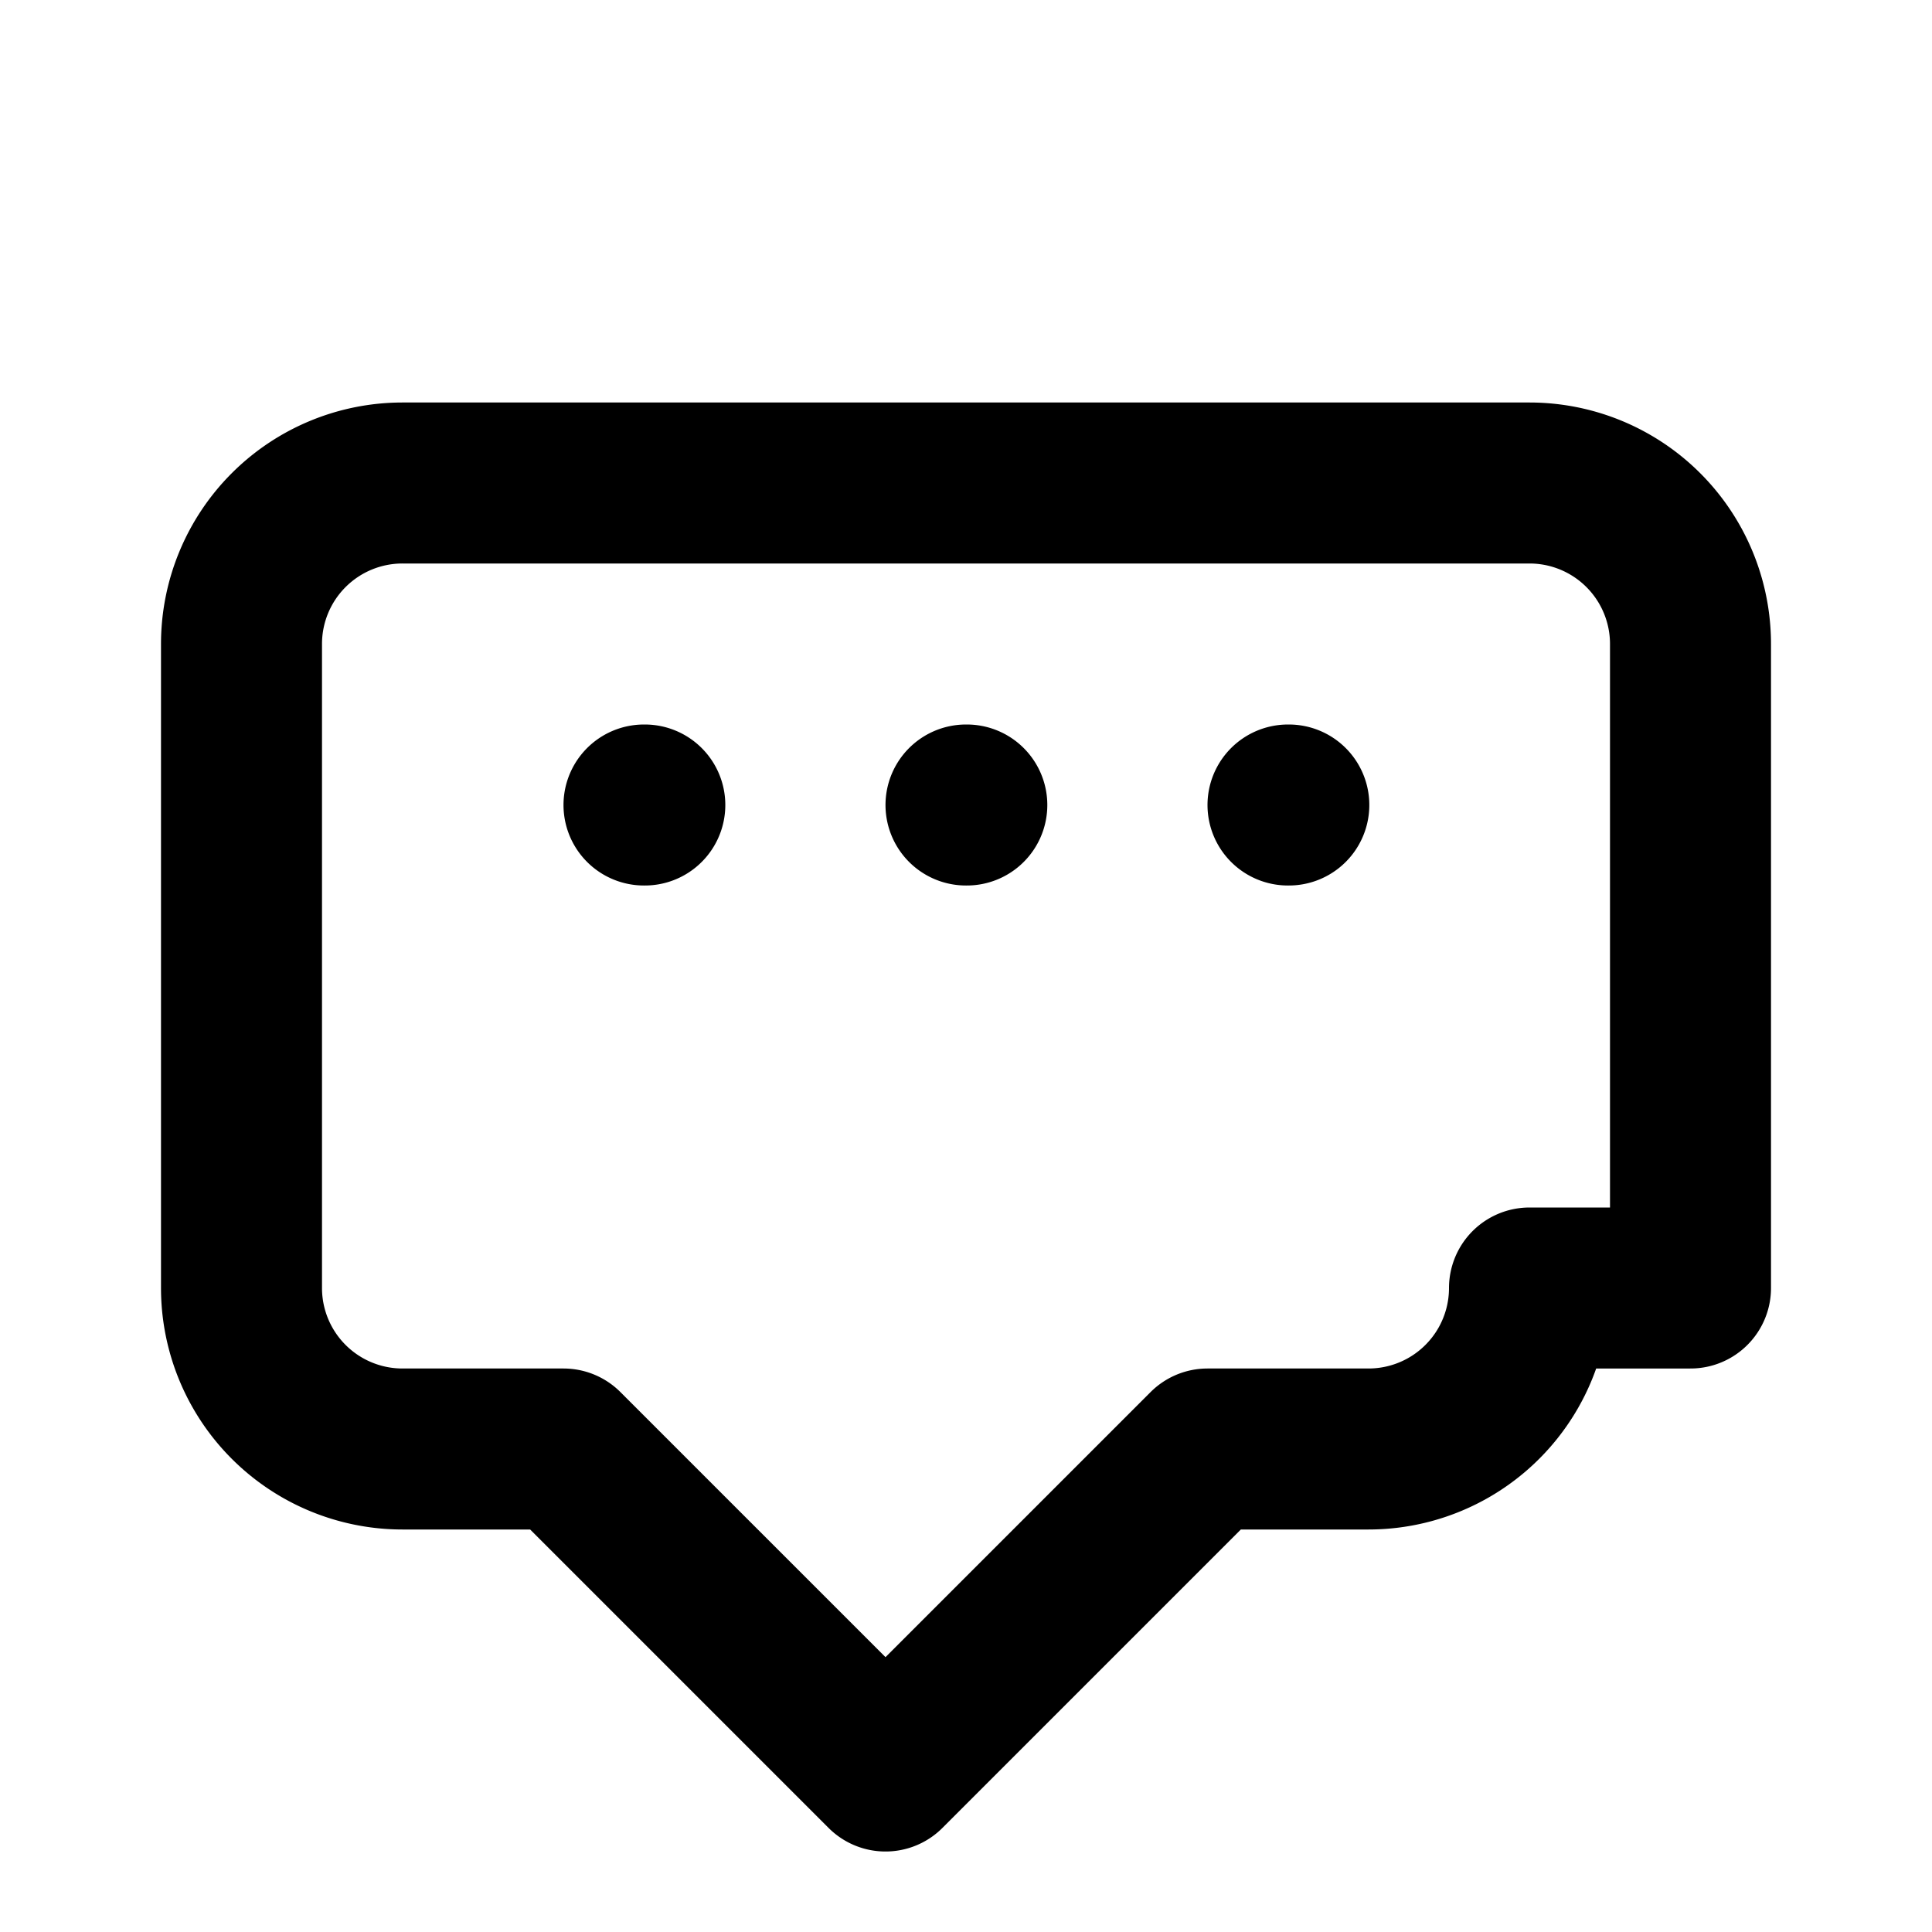 <svg xmlns="http://www.w3.org/2000/svg" fill="none" viewBox="0 0 24 24" stroke="currentColor">
    <path stroke-linecap="round" stroke-linejoin="round" stroke-width="2" d="M8 10h.01M12 10h.01M16 10h.01M21 16V8a2 2 0 00-2-2H5a2 2 0 00-2 2v8a2 2 0 002 2h2l4 4 4-4h2a2 2 0 002-2z" />
</svg>
  